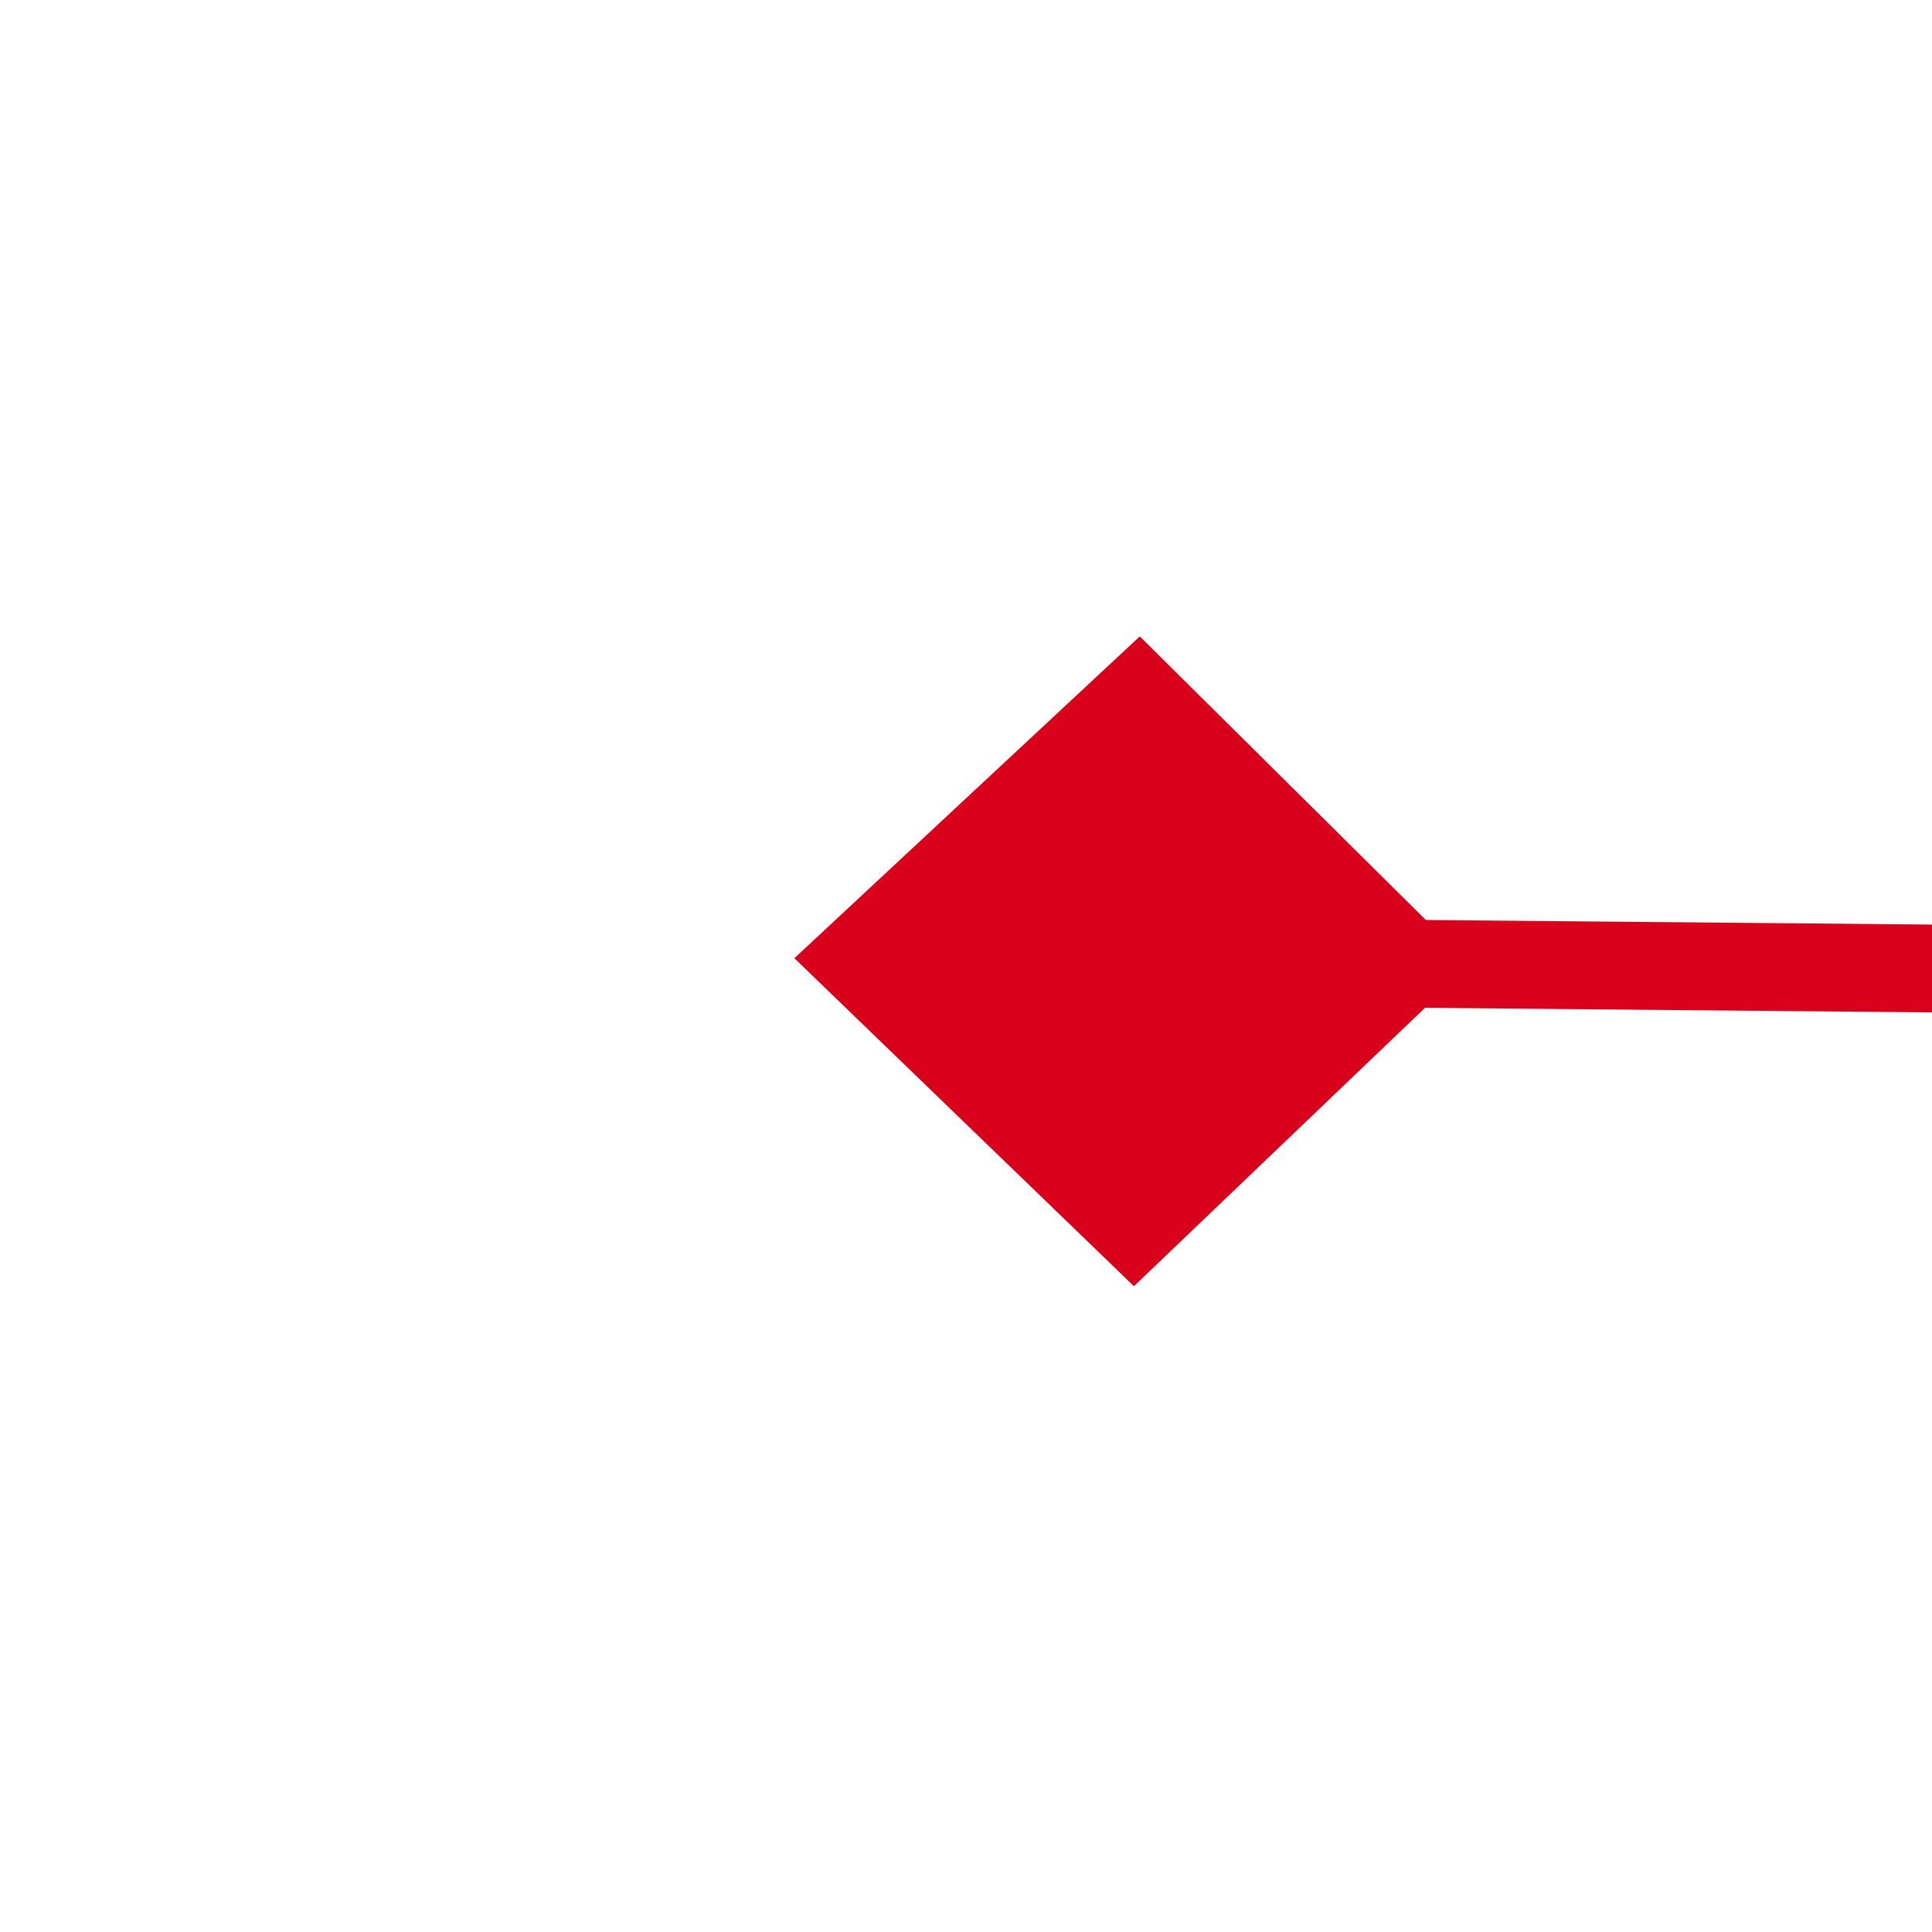 ﻿<?xml version="1.0" encoding="utf-8"?>
<svg version="1.1" xmlns:xlink="http://www.w3.org/1999/xlink" width="22px" height="22px" preserveAspectRatio="xMinYMid meet" viewBox="166 1053  22 20" xmlns="http://www.w3.org/2000/svg">
  <g transform="matrix(0.035 -0.999 0.999 0.035 -891.53 1202.794 )">
    <path d="M 182.2 1064.9  L 178.5 1061  L 174.8 1064.9  L 178.5 1068.7  L 182.2 1064.9  Z M 174.8 1135.1  L 178.5 1139  L 182.2 1135.1  L 178.5 1131.3  L 174.8 1135.1  Z " fill-rule="nonzero" fill="#d9001b" stroke="none" transform="matrix(1 -0.026 0.026 1 -28.876 5.076 )" />
    <path d="M 178.5 1062  L 178.5 1138  " stroke-width="1" stroke="#d9001b" fill="none" transform="matrix(1 -0.026 0.026 1 -28.876 5.076 )" />
  </g>
</svg>
